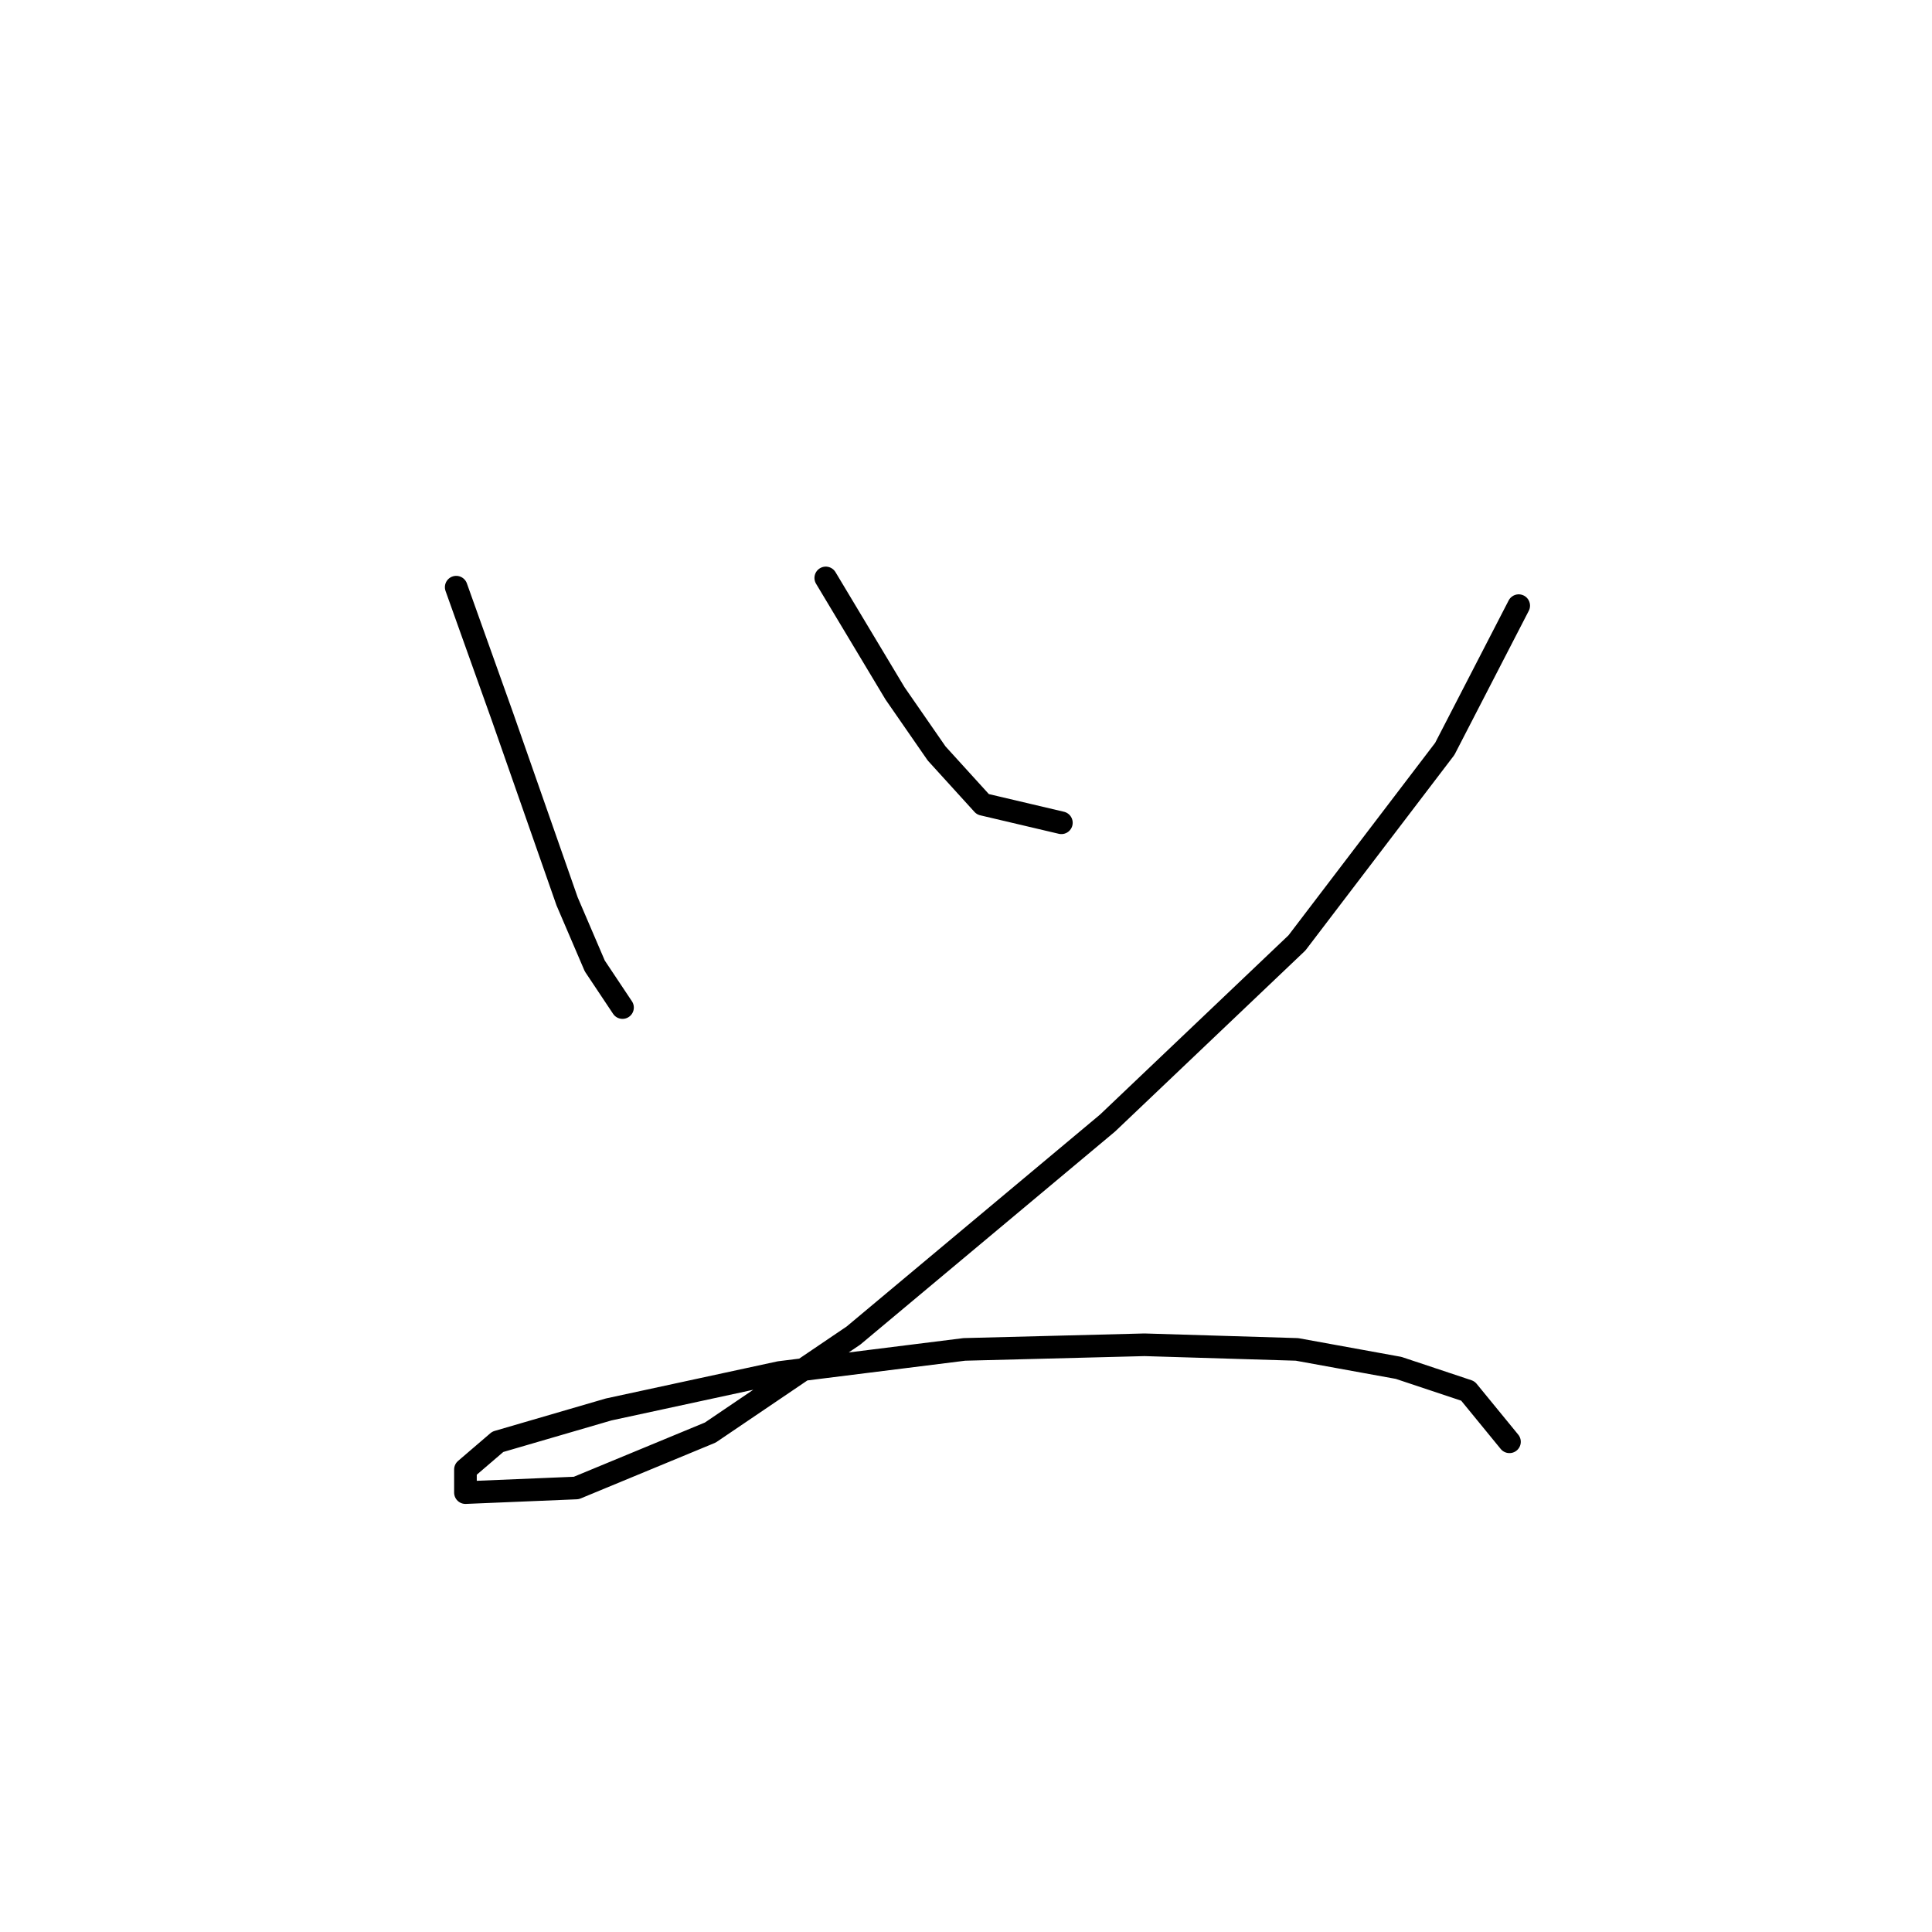 <?xml version="1.0" standalone="no"?>
    <svg width="256" height="256" xmlns="http://www.w3.org/2000/svg" version="1.1">
    <polyline stroke="black" stroke-width="3" stroke-linecap="round" fill="transparent" stroke-linejoin="round" points="60.45 77.804 66.571 94.943 70.856 107.186 75.14 119.428 78.813 127.997 82.486 133.506 82.486 133.506 " />
        <polyline stroke="black" stroke-width="3" stroke-linecap="round" fill="transparent" stroke-linejoin="round" points="109.419 76.58 118.6 91.883 124.11 99.84 130.231 106.573 140.637 109.022 140.637 109.022 " />
        <polyline stroke="black" stroke-width="3" stroke-linecap="round" fill="transparent" stroke-linejoin="round" points="201.236 80.253 191.442 99.228 171.854 124.937 146.758 148.809 113.091 176.966 94.116 189.821 76.365 197.166 61.674 197.778 61.674 194.718 65.959 191.045 80.649 186.76 103.298 181.863 127.782 178.803 151.655 178.191 171.854 178.803 185.321 181.251 194.503 184.312 200.012 191.045 200.012 191.045 " />
        </svg>
